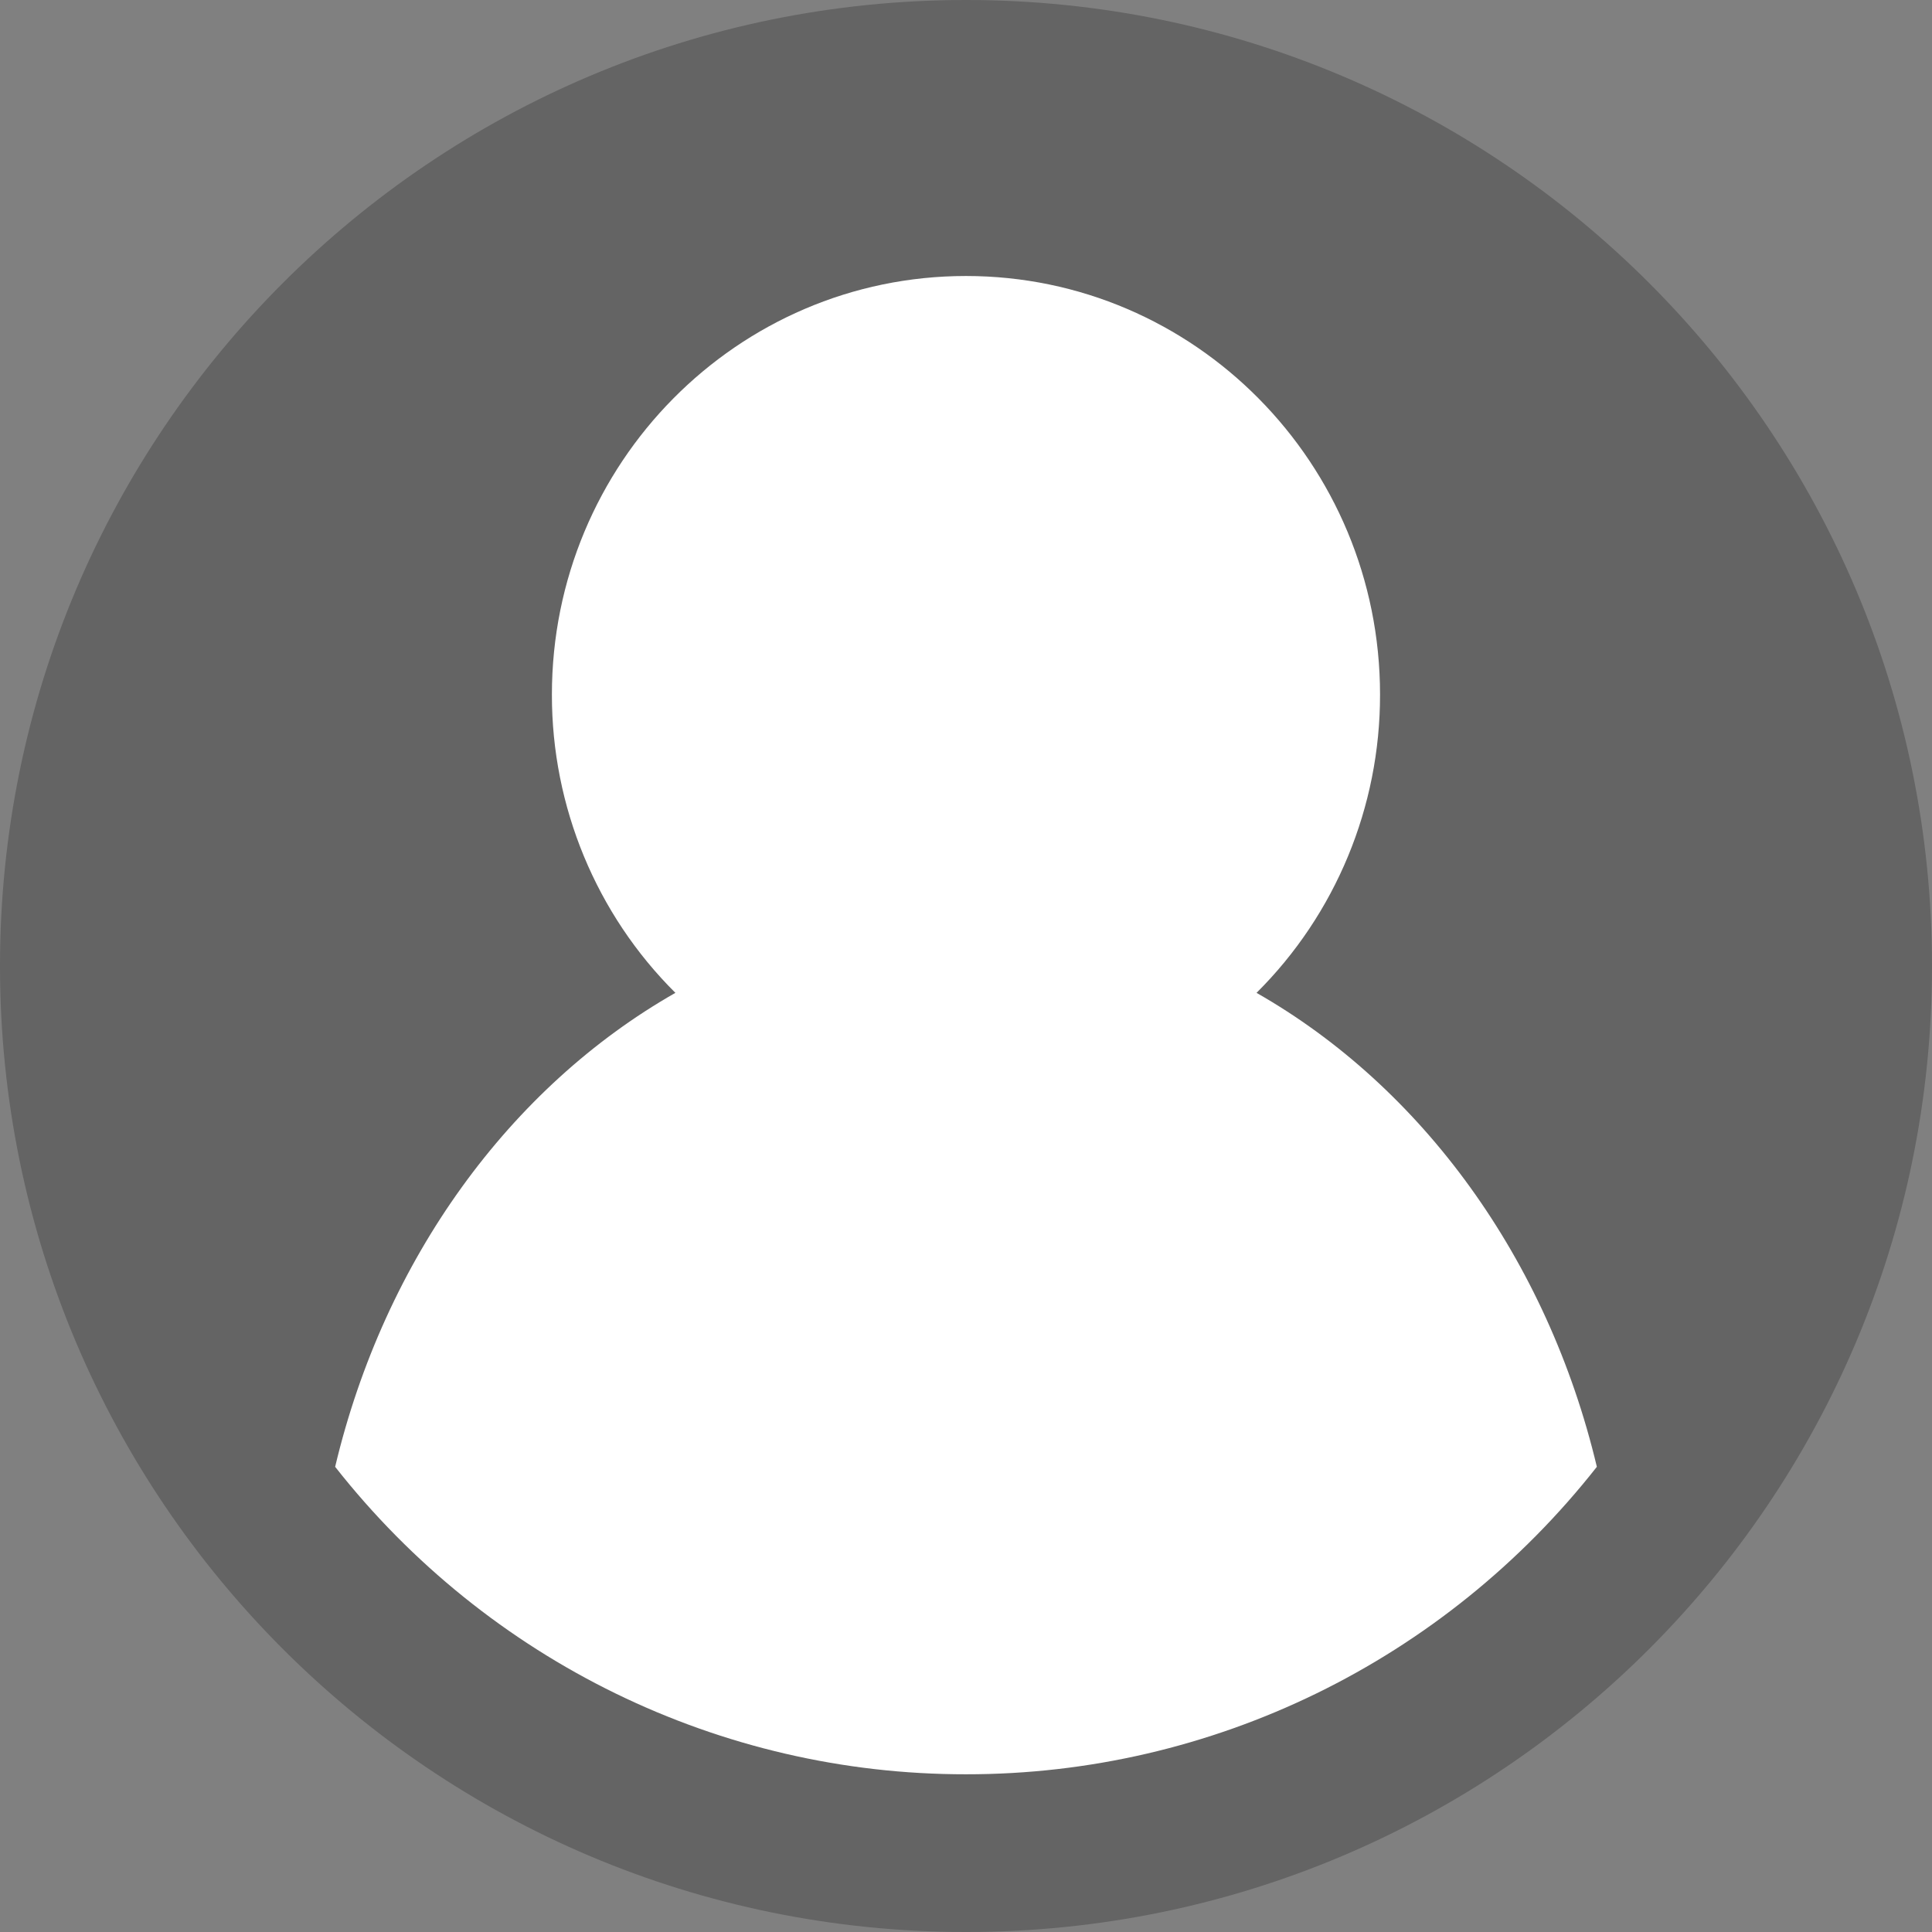 <svg width="98" height="98" viewBox="0 0 98 98" fill="none" xmlns="http://www.w3.org/2000/svg">
<rect x="0" y="0" width="98" height="98" fill="#808080" stroke="none"/>
<path opacity="0.22" d="M49 98C76.062 98 98 76.062 98 49C98 21.938 76.062 0 49 0C21.938 0 0 21.938 0 49C0 76.062 21.938 98 49 98Z" fill="black"/>
<path d="M17 74.403C19.507 63.856 25.876 55.137 34.259 50.362C30.246 46.375 27.988 40.921 27.995 35.235C27.995 23.508 37.399 14 48.998 14C60.598 14 70.002 23.508 70.002 35.235C70.009 40.921 67.75 46.375 63.737 50.362C72.12 55.137 78.49 63.856 81 74.403C73.246 84.267 61.461 90.011 48.998 90C36.539 90.011 24.754 84.267 17 74.403Z" fill="white"/>
</svg>
